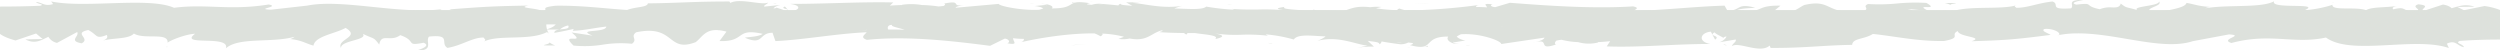 <svg id="divider-center-white" xmlns="http://www.w3.org/2000/svg" width="1983" height="40" viewBox="0 0 1983 40">
  <g id="Component_17_4" data-name="Component 17 – 4" transform="translate(0 8)">
    <path id="Intersection_1" data-name="Intersection 1" d="M330.506,32c2.653-.749,11.677-3.6,5.526-6.095-15.04,2.892-4.88-1.332-18.567-6.02-3.461,2.575-6.784,2.478-9.561,2.382-3.52-.123-6.162-.245-7.092,5.074-4.87-6.311-3.568-3.974-13.027-8.516,4.208,5.139-17.905,5.125-17.284,11.291-3.887-7.046,16-8.648,3.628-15.986-8.477,4.7-24.2,6.436-25.492,14.044-6.281-1.687-9.233-4.35-18.589-5.208a8.52,8.52,0,0,0,3.629-1.817c-17.925,5.111-44.378-.007-54.5,9.2,3.617-10.985-38.086-1.346-24.409-11.589-7.484.354-19.278,5.028-21.843,7.074.8-8.558-18.588-2.171-26.724-7.24-4.024,4.595-16.464,3.32-24.677,5.642,2.9-1,4.32-2.409,3.174-4.49-9.149,3.509-6.873.16-14.679-3.946-12.415,2.629,2.284,6.554-5.221,10.563-10.751-1.949-1.623-5.43-3.567-8.967L45.212,26.03A10.545,10.545,0,0,1,38.379,21.2c-5.521,2.5-10.462,6.158-18.247,2.032l13.728-.278-5.251-4.383L12.3,24.1C6.492,22.53,2.578,20.784,0,18.9V0H1983V23.381c-10.78,0-21.365.316-31.834,1.061-4.319,1.873,2.495,2.3,3.217,4.979-5.11-.791-6.564-6.152-13.507-2.767l1.553,3.454c-12.147-4.237-29.168-3.346-46.012-2.455-20.406,1.079-40.551,2.158-51.453-5.881-11.765,2.53-21.938,1.911-32.506,1.292-12.518-.733-25.59-1.466-42.514,3.035-9.85-3.079,11.453-5.957-1.863-6.817l-28.734,5.365c-14.45,4.742-33.4,1.415-53.089-1.911-12.962-2.19-26.24-4.379-38.777-4.268-.421.016-.834.022-1.236.018a76.582,76.582,0,0,0-14.315,1.558l1.493-.513c.812-2.386-6.413-5.291-12.074-4.473-1.974,1.7,1.834,2.587,5.221,4.619-31.223,4.036-38.066,4.223-62.745,5.035,10.651-3.579-9.89-3.114-10.952-8.086-6.5,3.246,3.728,5.153-10.722,7.871-20.57.464-39.518-3.821-56.583-5.569-6.914,4.411-16,3.2-16.453,8.662-23.226.319-36.162,2.5-64.669,2.441l-.732-1.879c-4.191,3.723-11.177,2.347-17.519.972-5.272-1.143-10.1-2.286-12.51-.5.791-2.406,3.828-3.405,3.066-5.291l-12.956,2.2c2.8-.942,5.05-2.806,5.646-4.621-1.492.228-2.4.566-2.3,1.2-2.423-1.589-5.588-2.738-7.2-4.462-5.4,3.151,5.26,2.327.454,5.807l-3.347-6.332c-8.366.693-10.711,7.844-.481,9.765-12.325-.033-24.581.514-36.577,1.061-15.772.719-31.095,1.438-45.527.84l2.705-4.126c-3.1.336-6.432.6-9.842.76l.293.273a30.44,30.44,0,0,1-15.833-.28,64.655,64.655,0,0,1-13.162-1.87,33.036,33.036,0,0,0-4.189.713c-.9,1.054-1.692,2.219-.3,3.06-8.259,2.759-8.812,1.141-9.439-.477-.542-1.4-1.139-2.8-6.812-1.371,3.448-.963,6.648-1.877,7.2-3.63L1190.828,26.9c-.273-2.32-12.264-6.825-24.358-7.7-.154-.009-.31-.02-.469-.032a49.778,49.778,0,0,0-7.21.025,20.472,20.472,0,0,0-3.281,1.792c1.07,1.416,4.135,2.828,6.942,3.1l-9.268,1.533-.715-.715c.108,1.109,1.481,1.89,4.592,1.915-3.4.728-10.831-2.3-8.378-5.709l-.1-.1c-8.54-.029-11.745,2.028-13.957,4.085-3.174,2.952-4.306,5.9-16.224,2.692,1.382-.347,2.866-.929,2.1-1.616q-1.825-.292-3.506-.449a12.494,12.494,0,0,1-6.423,1.371c-6.308-.8-11.016-1.526-14.718-2.223a2.983,2.983,0,0,1-1.715,2.258c.1-1.921-4.179-1.935-9.239-2.739l4.919,4.6a59.81,59.81,0,0,0-13.656,1.061l8.607-1.858c-9.328-.818-23.527-8.184-39.88-3.738,2.073-.891,5.112-2.2,6.553-3.59-2.092-.052-4.278-.185-6.455-.318-8.193-.5-16.267-1-18.765,2.8a115.807,115.807,0,0,0-22.334-4.093,11.725,11.725,0,0,0,1.944,1.1,136.879,136.879,0,0,0-20.909-.8,114.936,114.936,0,0,1-21.023-.989c5.768,1.119,8.733,2.548-.012,4.414,3.526-3.031-7.849-3.47-15.953-4.746q-2.974,0-5.946-.017l-.907,1.184A6,6,0,0,1,939.2,18.2c-6.64-.077-13.25-.274-19.74-.7l3.046-1.013c-.419-.14-.826-.266-1.227-.38a30.857,30.857,0,0,0-6.812,3.063c-4.589,2.578-8.874,5.157-18.374,3.371a24.2,24.2,0,0,1-8.847.313l4.2-1.653L890.967,21a82.7,82.7,0,0,0-16.628-2.343c.515.541.24,1.22-1.354,2.144a31.8,31.8,0,0,0-4.848-2.321c-20.227-.146-43.545,3.6-58.177,6.982,1.737-.7,2.412-1.713,2.15-2.651a57.076,57.076,0,0,1-8.506-.523c-.22,2.535,4.718,5.74-4.586,4.04,2.926-1.11.621-3.62-2.084-3.683l-11.613,5.7c-30.4-3.918-66.163-8.024-97.675-4.723-5.842-2.018-1.563-4.085-.18-6.047-24.99,1.207-49.84,5.971-72.4,7.011l-2.294-6.6c-11.052,0-6.844,10.119-21.223,4.23-3.206-.888,9.5-.423,13.447-3.356-12.752-2.885-15.174-.328-18.946,2.229-2.794,1.893-6.327,3.787-15.342,3.471l5.541-7.455a36.09,36.09,0,0,0-5.858-1.133c-.14.041-.276.083-.405.127-.061-.058-.121-.118-.181-.179-10.57-.812-12.982,5.771-17.995,9.507-11.816,4.55-15.742.532-21.091-3.486-4.98-3.741-11.193-7.482-26.154-4.309-4.92,3.669,1.623,5.423-3.3,9.085a89.823,89.823,0,0,0-23.152.715,90.288,90.288,0,0,1-23.161.721c-5.938-5.654-2.963-5.561-.269-5.467,2.606.09,4.948.18-1.3-4.935l16.633,2.517c-13.639-5.577,10.431-1.9,10.916-7.186-9.454,1-18.068,3.165-26.608,3.338l.763-1.487c-4.455.979-8.955,2-13.277,2.761l-.109.028.018-.013q-1.03.18-2.045.339c0-1.716,1.931-2.32,4.2-2.649l-9.943.032a15.249,15.249,0,0,0,1.459,3.332,5.425,5.425,0,0,0-1.546-1.312c-14.058,7.164-37.815,1.741-49.88,7.441,1.944-1.484.281-1.914-.351-3.093-8.507-.284-17.264,6.3-28.677,8.2-6.223-3.676,3.6-10.992-14.679-8.953-2.9,3.68,3.275,9.8-6.3,10.949Zm777.246-5.942a27.767,27.767,0,0,0,4.249-.5A25.286,25.286,0,0,0,1107.752,26.058Zm-427.613-9.9c1.673-.076,4.308-.18,7.384-.312v-.111C683.816,15.968,681.682,16.079,680.139,16.155Zm37.455-.506c-4.489-1.6-11.573-2.677-9.931-3.939-3.016-.1-4.158,1.845-3.106,3.724q1.543-.011,3.044-.012C711.282,15.422,714.717,15.479,717.594,15.648Zm-273.5-.281c3.737-.508,8.233-.356,6.553-3.188A14.693,14.693,0,0,0,444.093,15.368ZM433.507,9.386a13.186,13.186,0,0,0,.359,5.839c5.611-1.786,7.6-3.466,8.088-7.388A39.891,39.891,0,0,1,433.507,9.386Zm757.073,3.946a9.879,9.879,0,0,0,1.427-.362A12.668,12.668,0,0,0,1190.579,13.332Zm293.5-.257a2.246,2.246,0,0,0,.263-.474A.677.677,0,0,0,1484.084,13.076ZM503.271,4.9c.22-.049.427-.1.625-.165C503.663,4.805,503.453,4.862,503.271,4.9Zm614.661,24.953c.2.021.27.021.48.054-.863.106-1.7.174-1.96.174S1116.508,30.018,1117.932,29.857ZM132.643,28.9c-.03.172.1.3.01.5C131.753,29.382,131.963,29.181,132.643,28.9Zm997.387.047,2.62-.629.04.719Zm237.113-1.97a7.435,7.435,0,0,1,2.561,1.237C1367.8,27.616,1367.233,27.26,1367.143,26.973ZM435.717,25.5a15.256,15.256,0,0,0,4.659,2.542c-1.789.018-3.252.028-4.438.028C425.232,28.068,437.112,27.308,435.717,25.5Zm726.769,2.474,3.68-.338a8.974,8.974,0,0,1-2.79.36C1163.086,27.995,1162.788,27.987,1162.486,27.972Zm-310.009-.356,9.43-.564-12.78.935Zm362.21-1.212-.634.209Q1214.367,26.507,1214.688,26.4Zm-208.845-.345c1.16.072,2.23.122,3.51.227a3.429,3.429,0,0,1-.987.122A11.9,11.9,0,0,1,1005.843,26.06Zm212.041-.588c-1.065.3-2.154.6-3.2.932C1215.9,26.01,1216.96,25.7,1217.884,25.472ZM81.527,24.237c-.347.12-.716.235-1.1.344Q80.96,24.4,81.527,24.237Zm147.6-1.349c.313.024.619.049.92.077a2.716,2.716,0,0,1-.275.014A2.231,2.231,0,0,1,229.129,22.889Zm206.552-3.64c.031.007.031.029.031.029S435.712,19.259,435.681,19.248Zm-.3-.485a2.751,2.751,0,0,1,.287.471Q435.523,19,435.384,18.763Z" transform="translate(0 0)" fill="#dde1dc"/>
  </g>
  <g id="Component_17_3" data-name="Component 17 – 3" transform="translate(1983 19.351) rotate(180)">
    <path id="Intersection_1-2" data-name="Intersection 1" d="M330.506,19.351c2.653-.453,11.677-2.175,5.526-3.685-15.04,1.749-4.88-.805-18.567-3.64a21.01,21.01,0,0,1-9.561,1.44c-3.52-.074-6.162-.148-7.092,3.068-4.87-3.816-3.568-2.4-13.027-5.15,4.208,3.108-17.905,3.1-17.284,6.827-3.887-4.261,16-5.23,3.628-9.667-8.477,2.839-24.2,3.892-25.492,8.492-6.281-1.02-9.233-2.63-18.589-3.149a11.348,11.348,0,0,0,3.629-1.1c-17.925,3.091-44.378,0-54.5,5.565,3.617-6.643-38.086-.814-24.409-7.008-7.484.214-19.278,3.04-21.843,4.278.8-5.175-18.588-1.313-26.724-4.378-4.024,2.778-16.464,2.008-24.677,3.411,2.9-.607,4.32-1.457,3.174-2.715-9.149,2.122-6.873.1-14.679-2.386-12.415,1.59,2.284,3.963-5.221,6.387-10.751-1.179-1.623-3.284-3.567-5.422L45.212,15.741c-3.236-.528-5.521-1.514-6.834-2.923-5.521,1.514-10.462,3.724-18.247,1.229l13.728-.168-5.251-2.65L12.3,14.571A53.046,53.046,0,0,1,0,11.432V0H1983V14.139c-10.78,0-21.365.191-31.834.642-4.319,1.132,2.495,1.388,3.217,3.011-5.11-.478-6.564-3.72-13.507-1.673l1.553,2.088c-12.147-2.562-29.168-2.023-46.012-1.485-20.406.653-40.551,1.305-51.453-3.556-11.765,1.53-21.938,1.156-32.506.781-12.518-.443-25.59-.887-42.514,1.835-9.85-1.862,11.453-3.6-1.863-4.122L1739.346,14.9c-14.45,2.867-33.4.856-53.089-1.155-12.962-1.324-26.24-2.648-38.777-2.581-.421.01-.834.013-1.236.011a125.051,125.051,0,0,0-14.315.942l1.493-.31c.812-1.443-6.413-3.2-12.074-2.7-1.974,1.028,1.834,1.564,5.221,2.793-31.223,2.441-38.066,2.554-62.745,3.045,10.651-2.164-9.89-1.883-10.952-4.89-6.5,1.963,3.728,3.116-10.722,4.76-20.57.281-39.518-2.311-56.583-3.368-6.914,2.667-16,1.933-16.453,5.238-23.226.193-36.162,1.51-64.669,1.476l-.732-1.137c-4.191,2.251-11.177,1.419-17.519.588-5.272-.691-10.1-1.382-12.51-.3.791-1.455,3.828-2.059,3.066-3.2l-12.956,1.329c2.8-.57,5.05-1.7,5.646-2.794-1.492.138-2.4.342-2.3.727-2.423-.961-5.588-1.656-7.2-2.7-5.4,1.905,5.26,1.407.454,3.512l-3.347-3.829c-8.366.419-10.711,4.743-.481,5.9-12.325-.02-24.581.311-36.577.641-15.772.435-31.095.87-45.527.508l2.705-2.5c-3.1.2-6.432.361-9.842.46l.293.165a49.738,49.738,0,0,1-15.833-.169,104.661,104.661,0,0,1-13.162-1.131c-1.279.078-2.665.216-4.189.431-.9.637-1.692,1.342-.3,1.851-8.259,1.668-8.812.69-9.439-.288-.542-.845-1.139-1.69-6.812-.829,3.448-.582,6.648-1.135,7.2-2.2l-34.258,3.061c-.273-1.4-12.264-4.127-24.358-4.658l-.469-.019c-2.437-.1-4.872-.1-7.21.015a26.664,26.664,0,0,0-3.281,1.083c1.07.856,4.135,1.71,6.942,1.872l-9.268.927-.715-.433c.108.671,1.481,1.143,4.592,1.158-3.4.44-10.831-1.391-8.378-3.452l-.1-.059c-8.54-.018-11.745,1.226-13.957,2.47-3.174,1.785-4.306,3.57-16.224,1.628,1.382-.21,2.866-.562,2.1-.977q-1.825-.177-3.506-.272a19.573,19.573,0,0,1-6.423.829c-6.308-.485-11.016-.923-14.718-1.344-.1.5-.544.955-1.715,1.365.1-1.162-4.179-1.17-9.239-1.656l4.919,2.785a98.166,98.166,0,0,0-13.656.642l8.607-1.124c-9.328-.495-23.527-4.949-39.88-2.26a32.838,32.838,0,0,0,6.553-2.171c-2.092-.032-4.278-.112-6.455-.193-8.193-.3-16.267-.605-18.765,1.692a185.269,185.269,0,0,0-22.334-2.475,15.041,15.041,0,0,0,1.944.668c-8.159-.618-14.634-.55-20.909-.482a189.443,189.443,0,0,1-21.023-.6c5.768.677,8.733,1.541-.012,2.669,3.526-1.833-7.849-2.1-15.953-2.87q-2.974,0-5.946-.01l-.907.716A7.178,7.178,0,0,1,939.2,11c-6.64-.047-13.25-.166-19.74-.426l3.046-.612c-.419-.085-.826-.161-1.227-.23a42.934,42.934,0,0,0-6.812,1.852c-4.589,1.559-8.874,3.118-18.374,2.038a39.74,39.74,0,0,1-8.847.189l4.2-1-.473-.118a133.966,133.966,0,0,0-16.628-1.417c.515.327.24.738-1.354,1.3a43.507,43.507,0,0,0-4.848-1.4c-20.227-.088-43.545,2.177-58.177,4.222,1.737-.421,2.412-1.036,2.15-1.6-2.783.019-5.617-.074-8.506-.316-.22,1.533,4.718,3.471-4.586,2.443,2.926-.671.621-2.189-2.084-2.227l-11.613,3.447c-30.4-2.369-66.163-4.852-97.675-2.856-5.842-1.22-1.563-2.47-.18-3.657-24.99.73-49.84,3.611-72.4,4.24l-2.294-3.992c-11.052,0-6.844,6.119-21.223,2.558-3.206-.537,9.5-.256,13.447-2.03-12.752-1.745-15.174-.2-18.946,1.348-2.794,1.145-6.327,2.29-15.342,2.1l5.541-4.508a57.625,57.625,0,0,0-5.858-.685c-.14.025-.276.05-.405.077q-.092-.053-.181-.108c-10.57-.491-12.982,3.49-17.995,5.749-11.816,2.752-15.742.322-21.091-2.108-4.98-2.262-11.193-4.524-26.154-2.605-4.92,2.219,1.623,3.28-3.3,5.494a147.946,147.946,0,0,0-23.152.432,148.713,148.713,0,0,1-23.161.436c-5.938-3.419-2.963-3.363-.269-3.306,2.606.055,4.948.109-1.3-2.984l16.633,1.522c-13.639-3.373,10.431-1.148,10.916-4.346-9.454.607-18.068,1.914-26.608,2.018l.763-.9c-4.455.592-8.955,1.21-13.277,1.67l-.109.017.018-.008q-1.03.109-2.045.205c0-1.038,1.931-1.4,4.2-1.6l-9.943.019a8.062,8.062,0,0,0,1.459,2.015,5.562,5.562,0,0,0-1.546-.793c-14.058,4.332-37.815,1.053-49.88,4.5,1.944-.9.281-1.157-.351-1.87-8.507-.172-17.264,3.812-28.677,4.961-6.223-2.223,3.6-6.647-14.679-5.414-2.9,2.225,3.275,5.923-6.3,6.621Zm777.246-3.593c1.808-.06,3.195-.164,4.249-.3A41.218,41.218,0,0,0,1107.752,15.757ZM680.139,9.769c1.673-.046,4.308-.109,7.384-.189V9.513C683.816,9.656,681.682,9.723,680.139,9.769Zm37.455-.306c-4.489-.965-11.573-1.619-9.931-2.382-3.016-.063-4.158,1.115-3.106,2.252q1.543-.007,3.044-.007C711.282,9.326,714.717,9.36,717.594,9.463Zm-273.5-.17c3.737-.307,8.233-.215,6.553-1.928A19.687,19.687,0,0,0,444.093,9.293ZM433.507,5.676a4.964,4.964,0,0,0,.359,3.531c5.611-1.08,7.6-2.1,8.088-4.468A63.783,63.783,0,0,1,433.507,5.676Zm757.073,2.386c.5-.057,1-.127,1.427-.219Q1191.285,7.927,1190.579,8.062Zm293.5-.155a1.408,1.408,0,0,0,.263-.287C1484.181,7.711,1484.087,7.806,1484.084,7.907ZM503.271,2.965c.22-.029.427-.063.625-.1C503.663,2.906,503.453,2.94,503.271,2.965Zm614.661,15.089c.2.013.27.013.48.032-.863.064-1.7.105-1.96.105S1116.508,18.152,1117.932,18.054Zm-985.289-.581c-.03.1.1.183.01.3C131.753,17.767,131.963,17.646,132.643,17.474Zm997.387.028,2.62-.38.04.435Zm237.113-1.191a10.032,10.032,0,0,1,2.561.748C1367.8,16.7,1367.233,16.484,1367.143,16.311Zm-931.426-.892a19.69,19.69,0,0,0,4.659,1.537c-1.789.011-3.252.017-4.438.017C425.232,16.973,437.112,16.513,435.717,15.419Zm726.769,1.5,3.68-.2a14.537,14.537,0,0,1-2.79.218C1163.086,16.928,1162.788,16.924,1162.486,16.915ZM852.477,16.7l9.43-.341-12.78.565Zm362.21-.733-.634.126Q1214.367,16.029,1214.688,15.967Zm-208.845-.208c1.16.044,2.23.074,3.51.137a5.567,5.567,0,0,1-.987.074A19.3,19.3,0,0,1,1005.843,15.758Zm212.041-.355c-1.065.18-2.154.362-3.2.564C1215.9,15.729,1216.96,15.543,1217.884,15.4ZM81.527,14.656c-.347.073-.716.142-1.1.208Q80.96,14.753,81.527,14.656Zm147.6-.816c.313.014.619.03.92.046-.093.006-.184.009-.275.009A3.608,3.608,0,0,1,229.129,13.841Zm206.552-2.2c.031,0,.031.017.031.017S435.712,11.646,435.681,11.639Zm-.3-.293a1.79,1.79,0,0,1,.287.285Q435.523,11.488,435.384,11.346Z" fill="#dde1dc"/>
  </g>
</svg>
